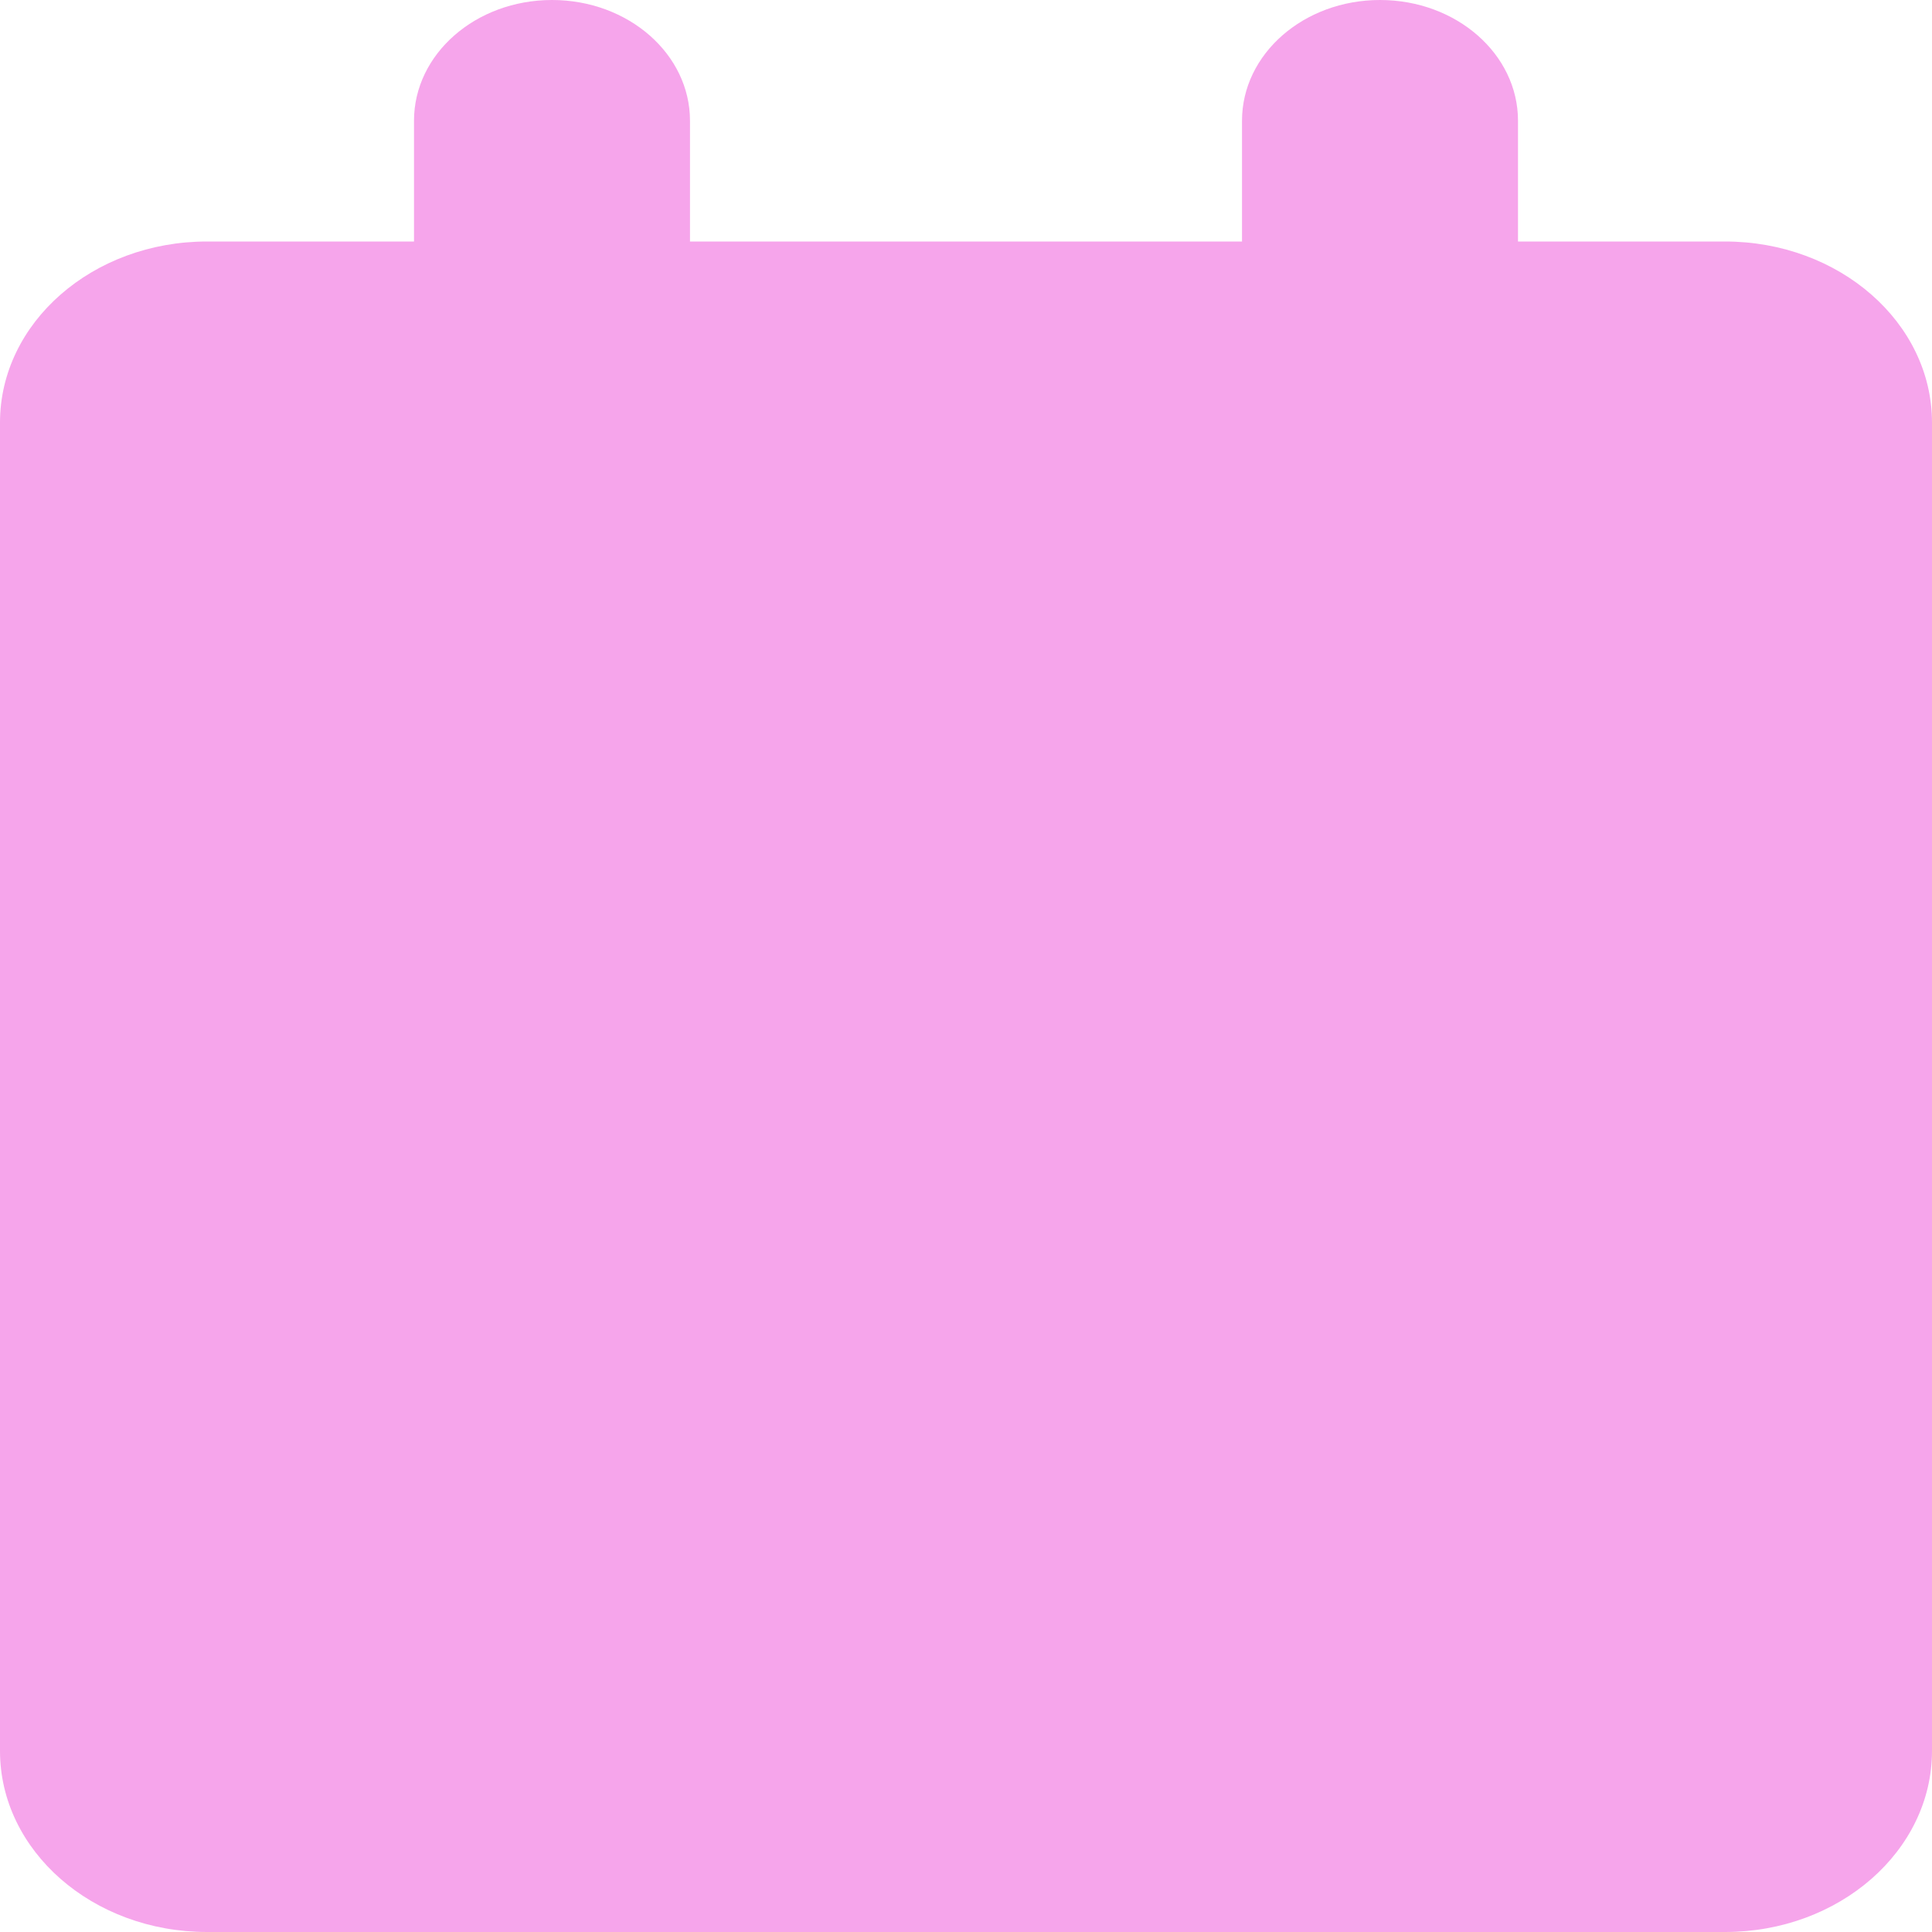 <svg width="80" height="80" viewBox="0 0 80 80" fill="none" xmlns="http://www.w3.org/2000/svg">
<path d="M17.143 5C17.143 2.239 19.696 0 22.857 0C26.018 0 28.571 2.239 28.571 5V10H51.429V5C51.429 2.239 53.982 0 57.143 0C60.304 0 62.857 2.239 62.857 5V10H71.429C76.161 10 80 13.358 80 17.5V30H60H40H0V17.5C0 13.358 3.837 10 8.571 10H17.143V5ZM80 72.5C80 76.641 76.161 80 71.429 80H8.571C3.837 80 0 76.641 0 72.5V30H40H60H80V72.5Z" fill="#F6A5EB"/>
</svg>
